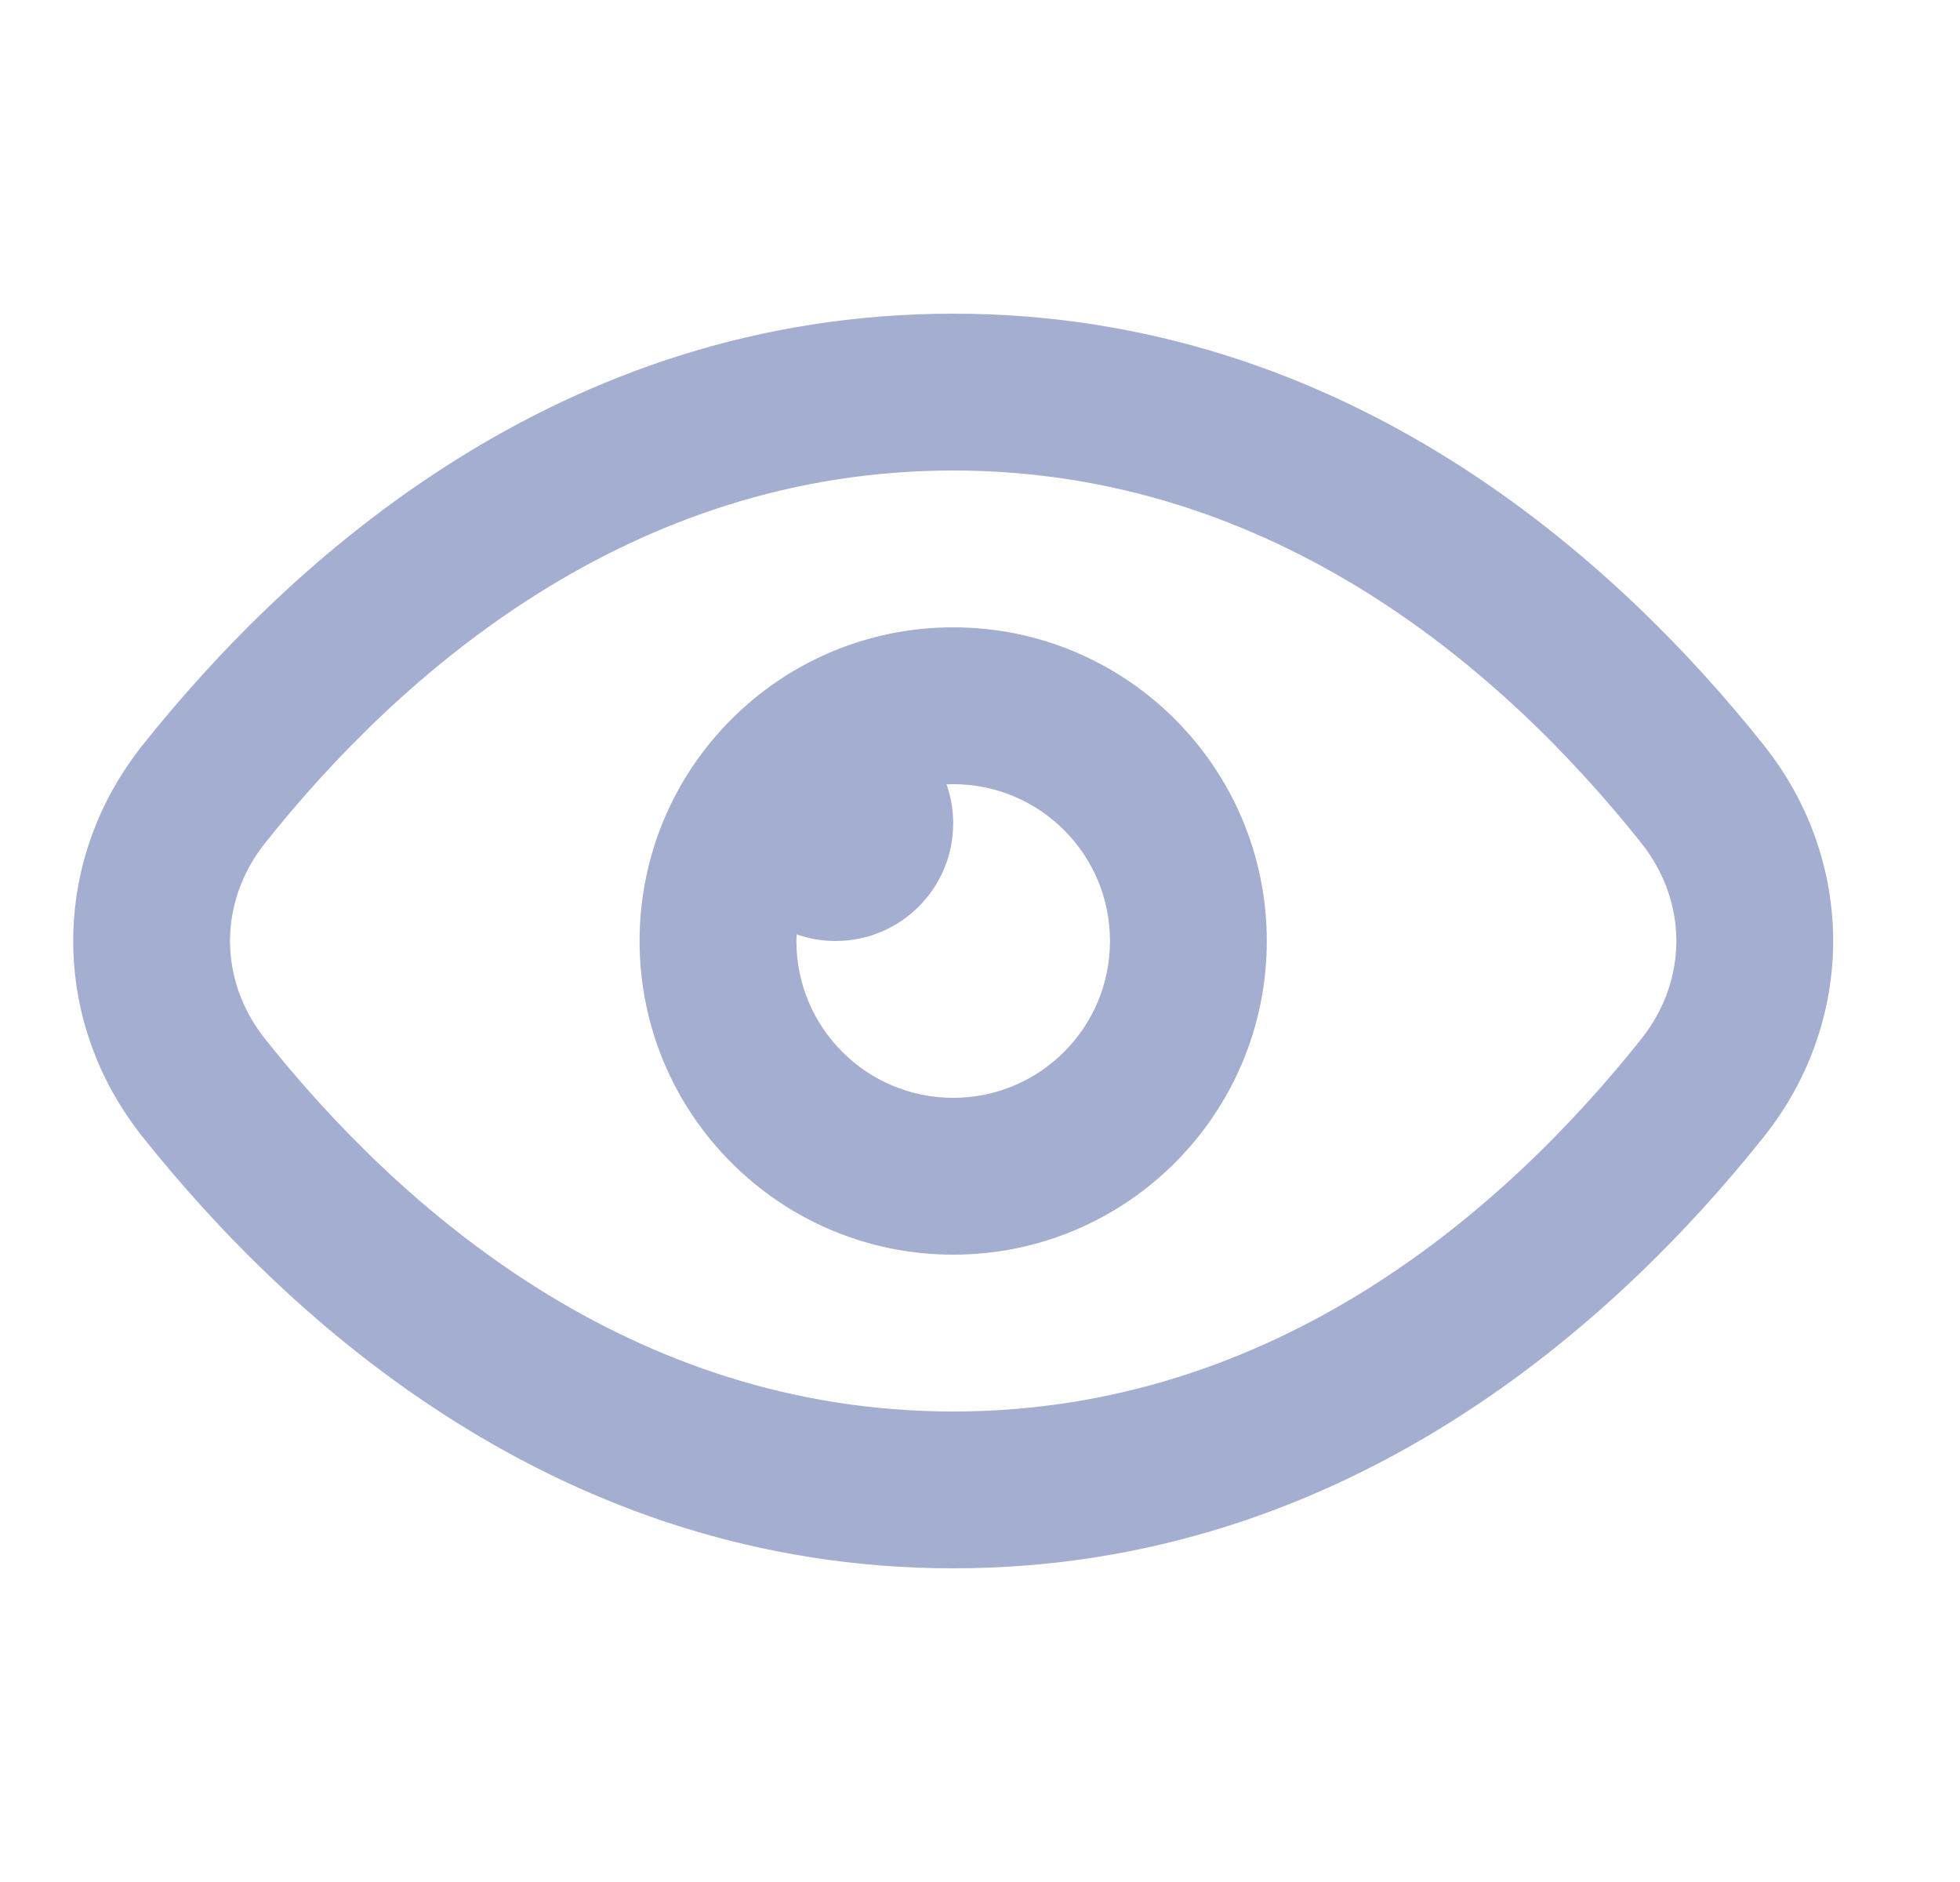 <svg width="25" height="24" viewBox="0 0 25 24" fill="none" xmlns="http://www.w3.org/2000/svg">
<g clip-path="url(#clip0_117_1655)">
<path fill-rule="evenodd" clip-rule="evenodd" d="M12.158 18C16.283 18 19.217 15.408 20.935 13.249C21.531 12.5 21.531 11.5 20.935 10.751C19.217 8.592 16.283 6 12.158 6C8.032 6 5.099 8.592 3.381 10.751C2.785 11.5 2.785 12.5 3.381 13.249C5.099 15.408 8.032 18 12.158 18ZM22.5 14.494C23.676 13.016 23.676 10.984 22.5 9.506C20.632 7.158 17.184 4 12.158 4C7.131 4 3.684 7.158 1.816 9.506C0.64 10.984 0.64 13.016 1.816 14.494C3.684 16.842 7.131 20 12.158 20C17.184 20 20.632 16.842 22.5 14.494Z" fill="#A3AED0"/>
<path fill-rule="evenodd" clip-rule="evenodd" d="M14.158 12C14.158 13.105 13.263 14 12.158 14C11.054 14 10.158 13.105 10.158 12C10.158 11.972 10.159 11.943 10.16 11.915C10.316 11.97 10.483 12 10.658 12C11.487 12 12.158 11.328 12.158 10.5C12.158 10.325 12.128 10.158 12.073 10.002C12.102 10.001 12.13 10 12.158 10C13.263 10 14.158 10.895 14.158 12ZM16.158 12C16.158 14.209 14.367 16 12.158 16C9.949 16 8.158 14.209 8.158 12C8.158 9.791 9.949 8 12.158 8C14.367 8 16.158 9.791 16.158 12Z" fill="#A3AED0"/>
</g>
<defs>
<clipPath id="clip0_117_1655">
<rect width="24" height="24" fill="white" transform="translate(0.158)"/>
</clipPath>
</defs>
</svg>
